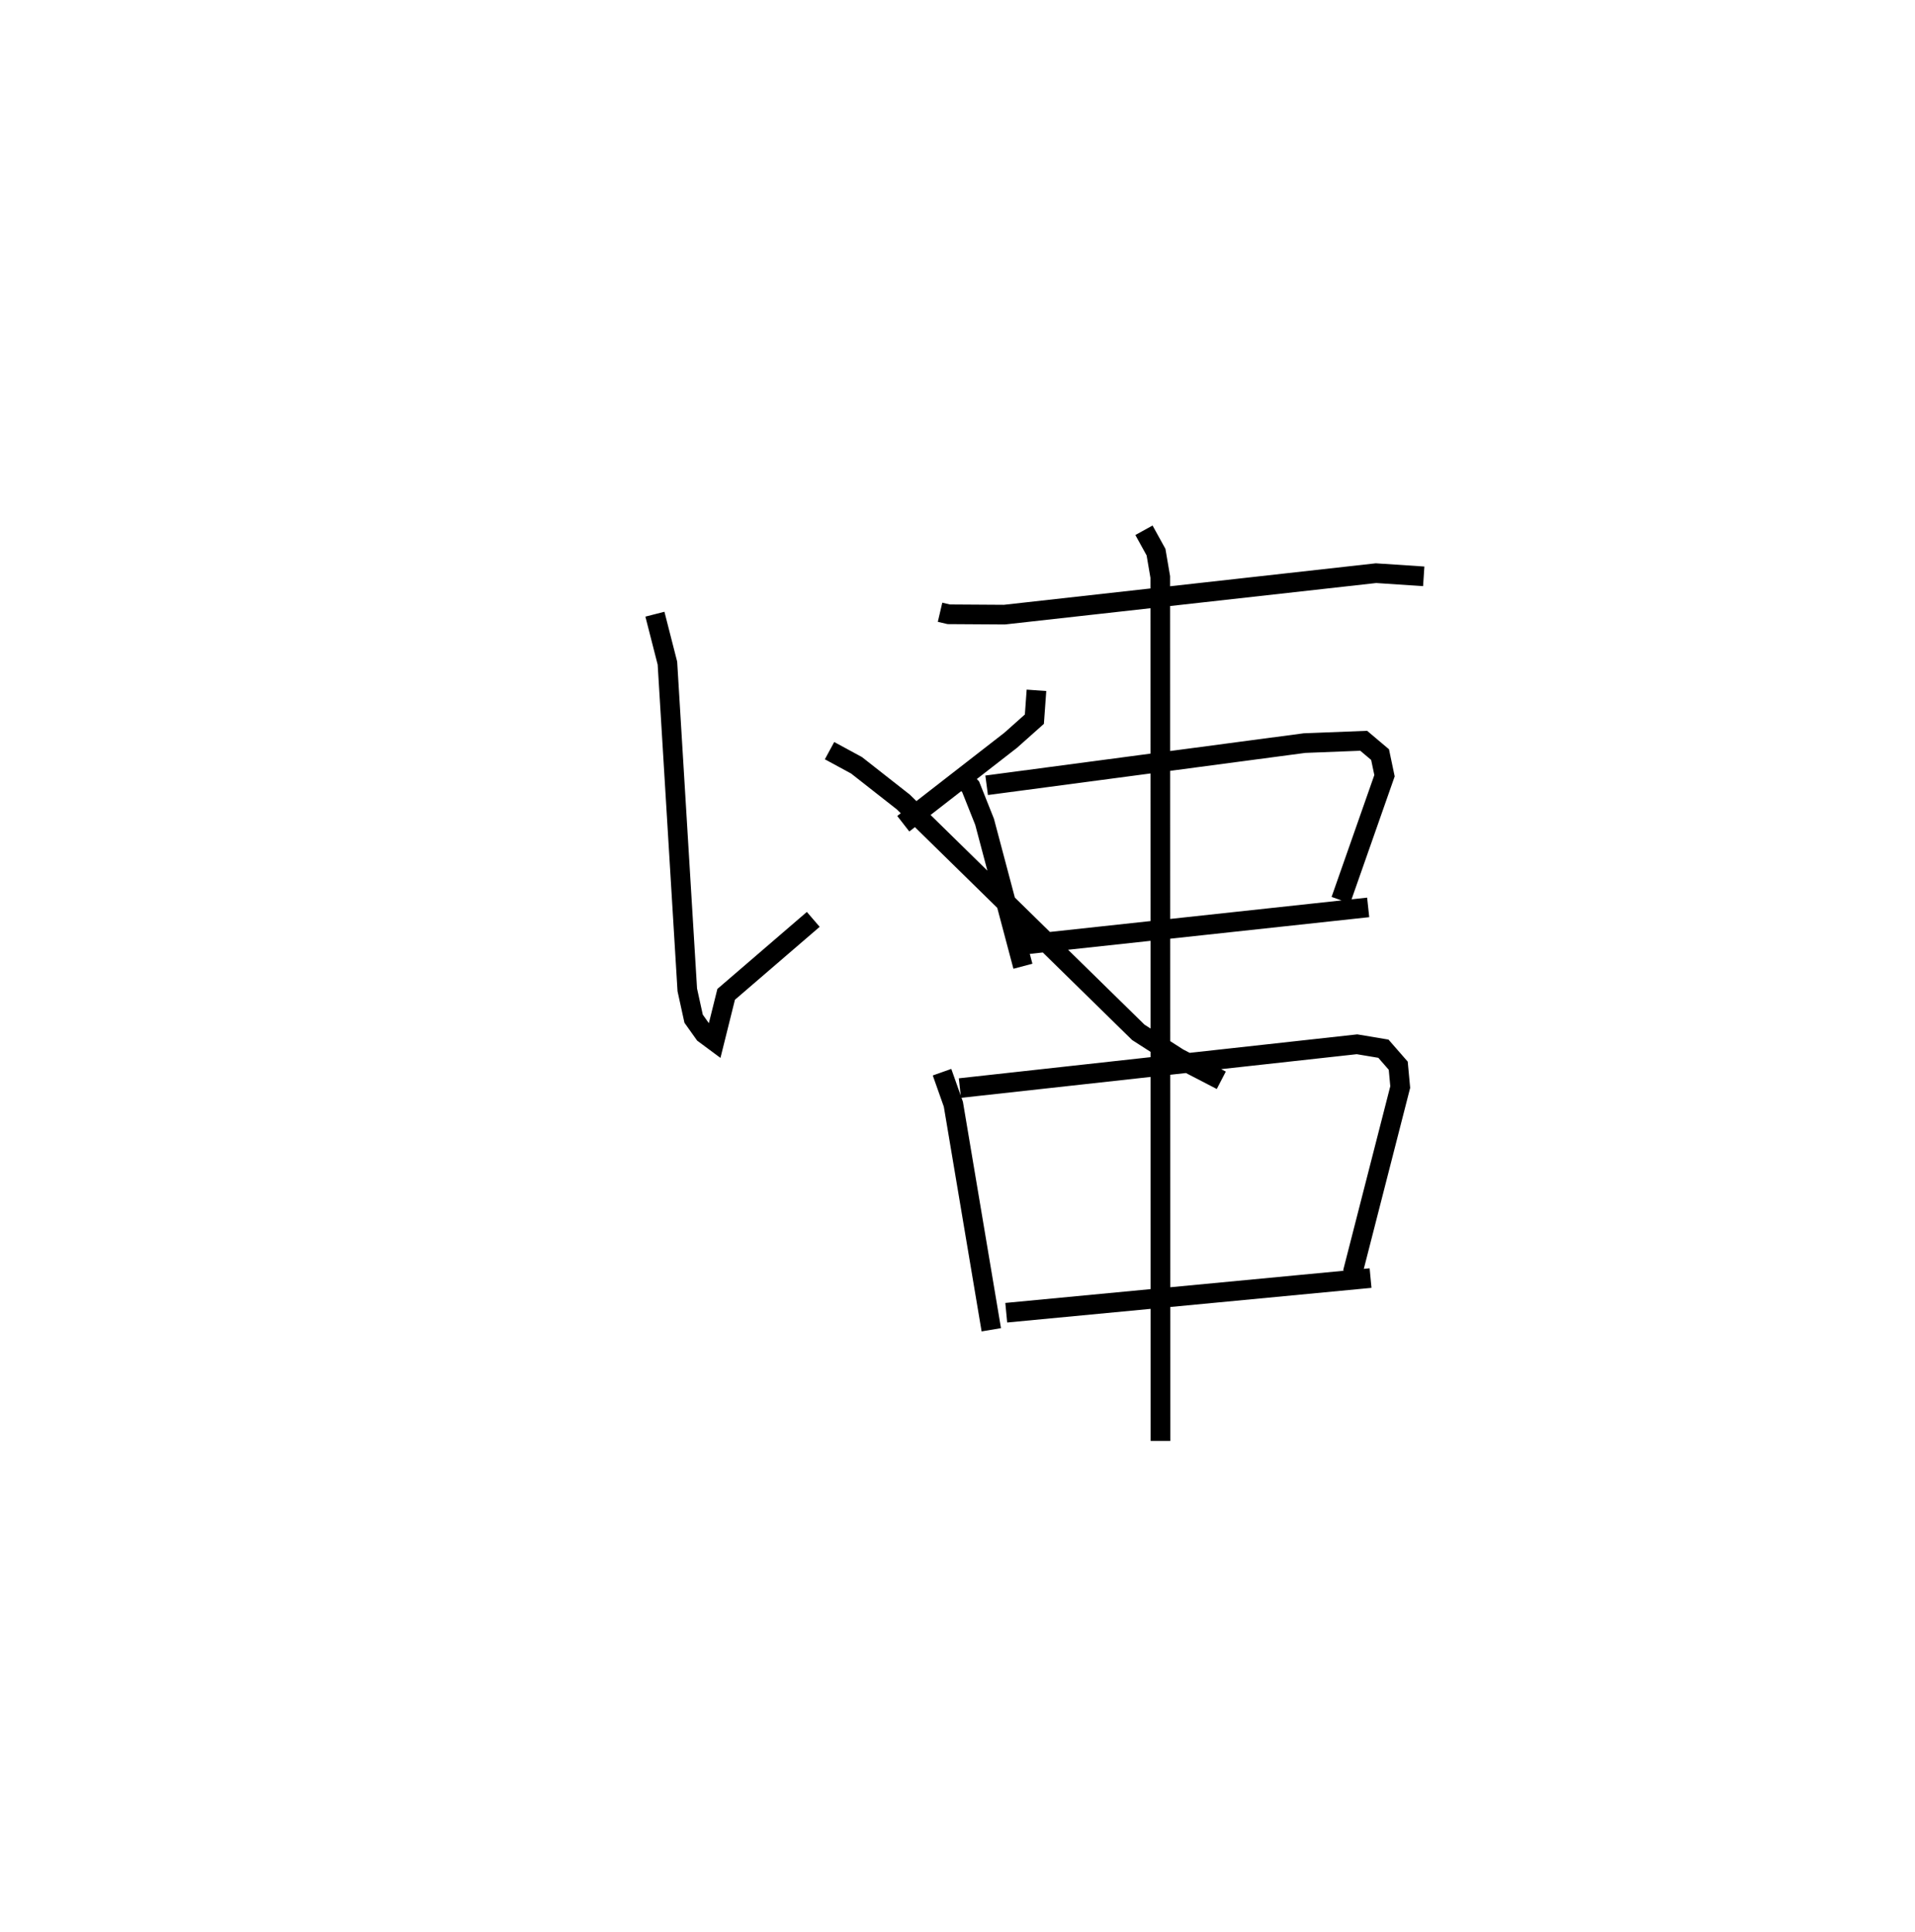 <?xml version="1.0" encoding="utf-8" ?>
<svg baseProfile="full" height="98.324" version="1.1" width="97.456" xmlns="http://www.w3.org/2000/svg" xmlns:ev="http://www.w3.org/2001/xml-events" xmlns:xlink="http://www.w3.org/1999/xlink"><defs /><rect fill="white" height="98.324" width="97.456" x="0" y="0" /><path d="M25,25 m0.0,0.0 m22.84,6.156 l0.441,0.103 2.834,0.018 l18.91,-2.11 2.43,0.161 m-23.666,10.053 l0.608,0.658 0.709,1.779 l1.951,7.351 m-1.846,-9.208 l16.177,-2.147 3.012,-0.118 l0.833,0.703 0.226,1.075 l-2.222,6.333 m-16.304,2.282 l17.695,-1.914 m-21.687,8.385 l0.577,1.631 1.93,11.477 m-1.598,-12.299 l20.21,-2.229 1.343,0.225 l0.755,0.865 0.101,1.086 l-2.422,9.455 m-17.628,2.029 l18.54,-1.763 m-11.532,-38.054 l0.614,1.113 0.216,1.264 l0.011,43.963 m-25.729,-42.069 l0.637,2.491 1.011,16.627 l0.322,1.466 0.541,0.761 l0.521,0.386 0.594,-2.386 l4.433,-3.815 m11.359,-11.656 l-0.106,1.468 -1.206,1.074 l-5.466,4.247 m-3.753,-3.719 l1.374,0.745 2.378,1.866 l11.962,11.723 2.036,1.307 l2.187,1.133 " fill="none" stroke="black" stroke-width="1" /></svg>